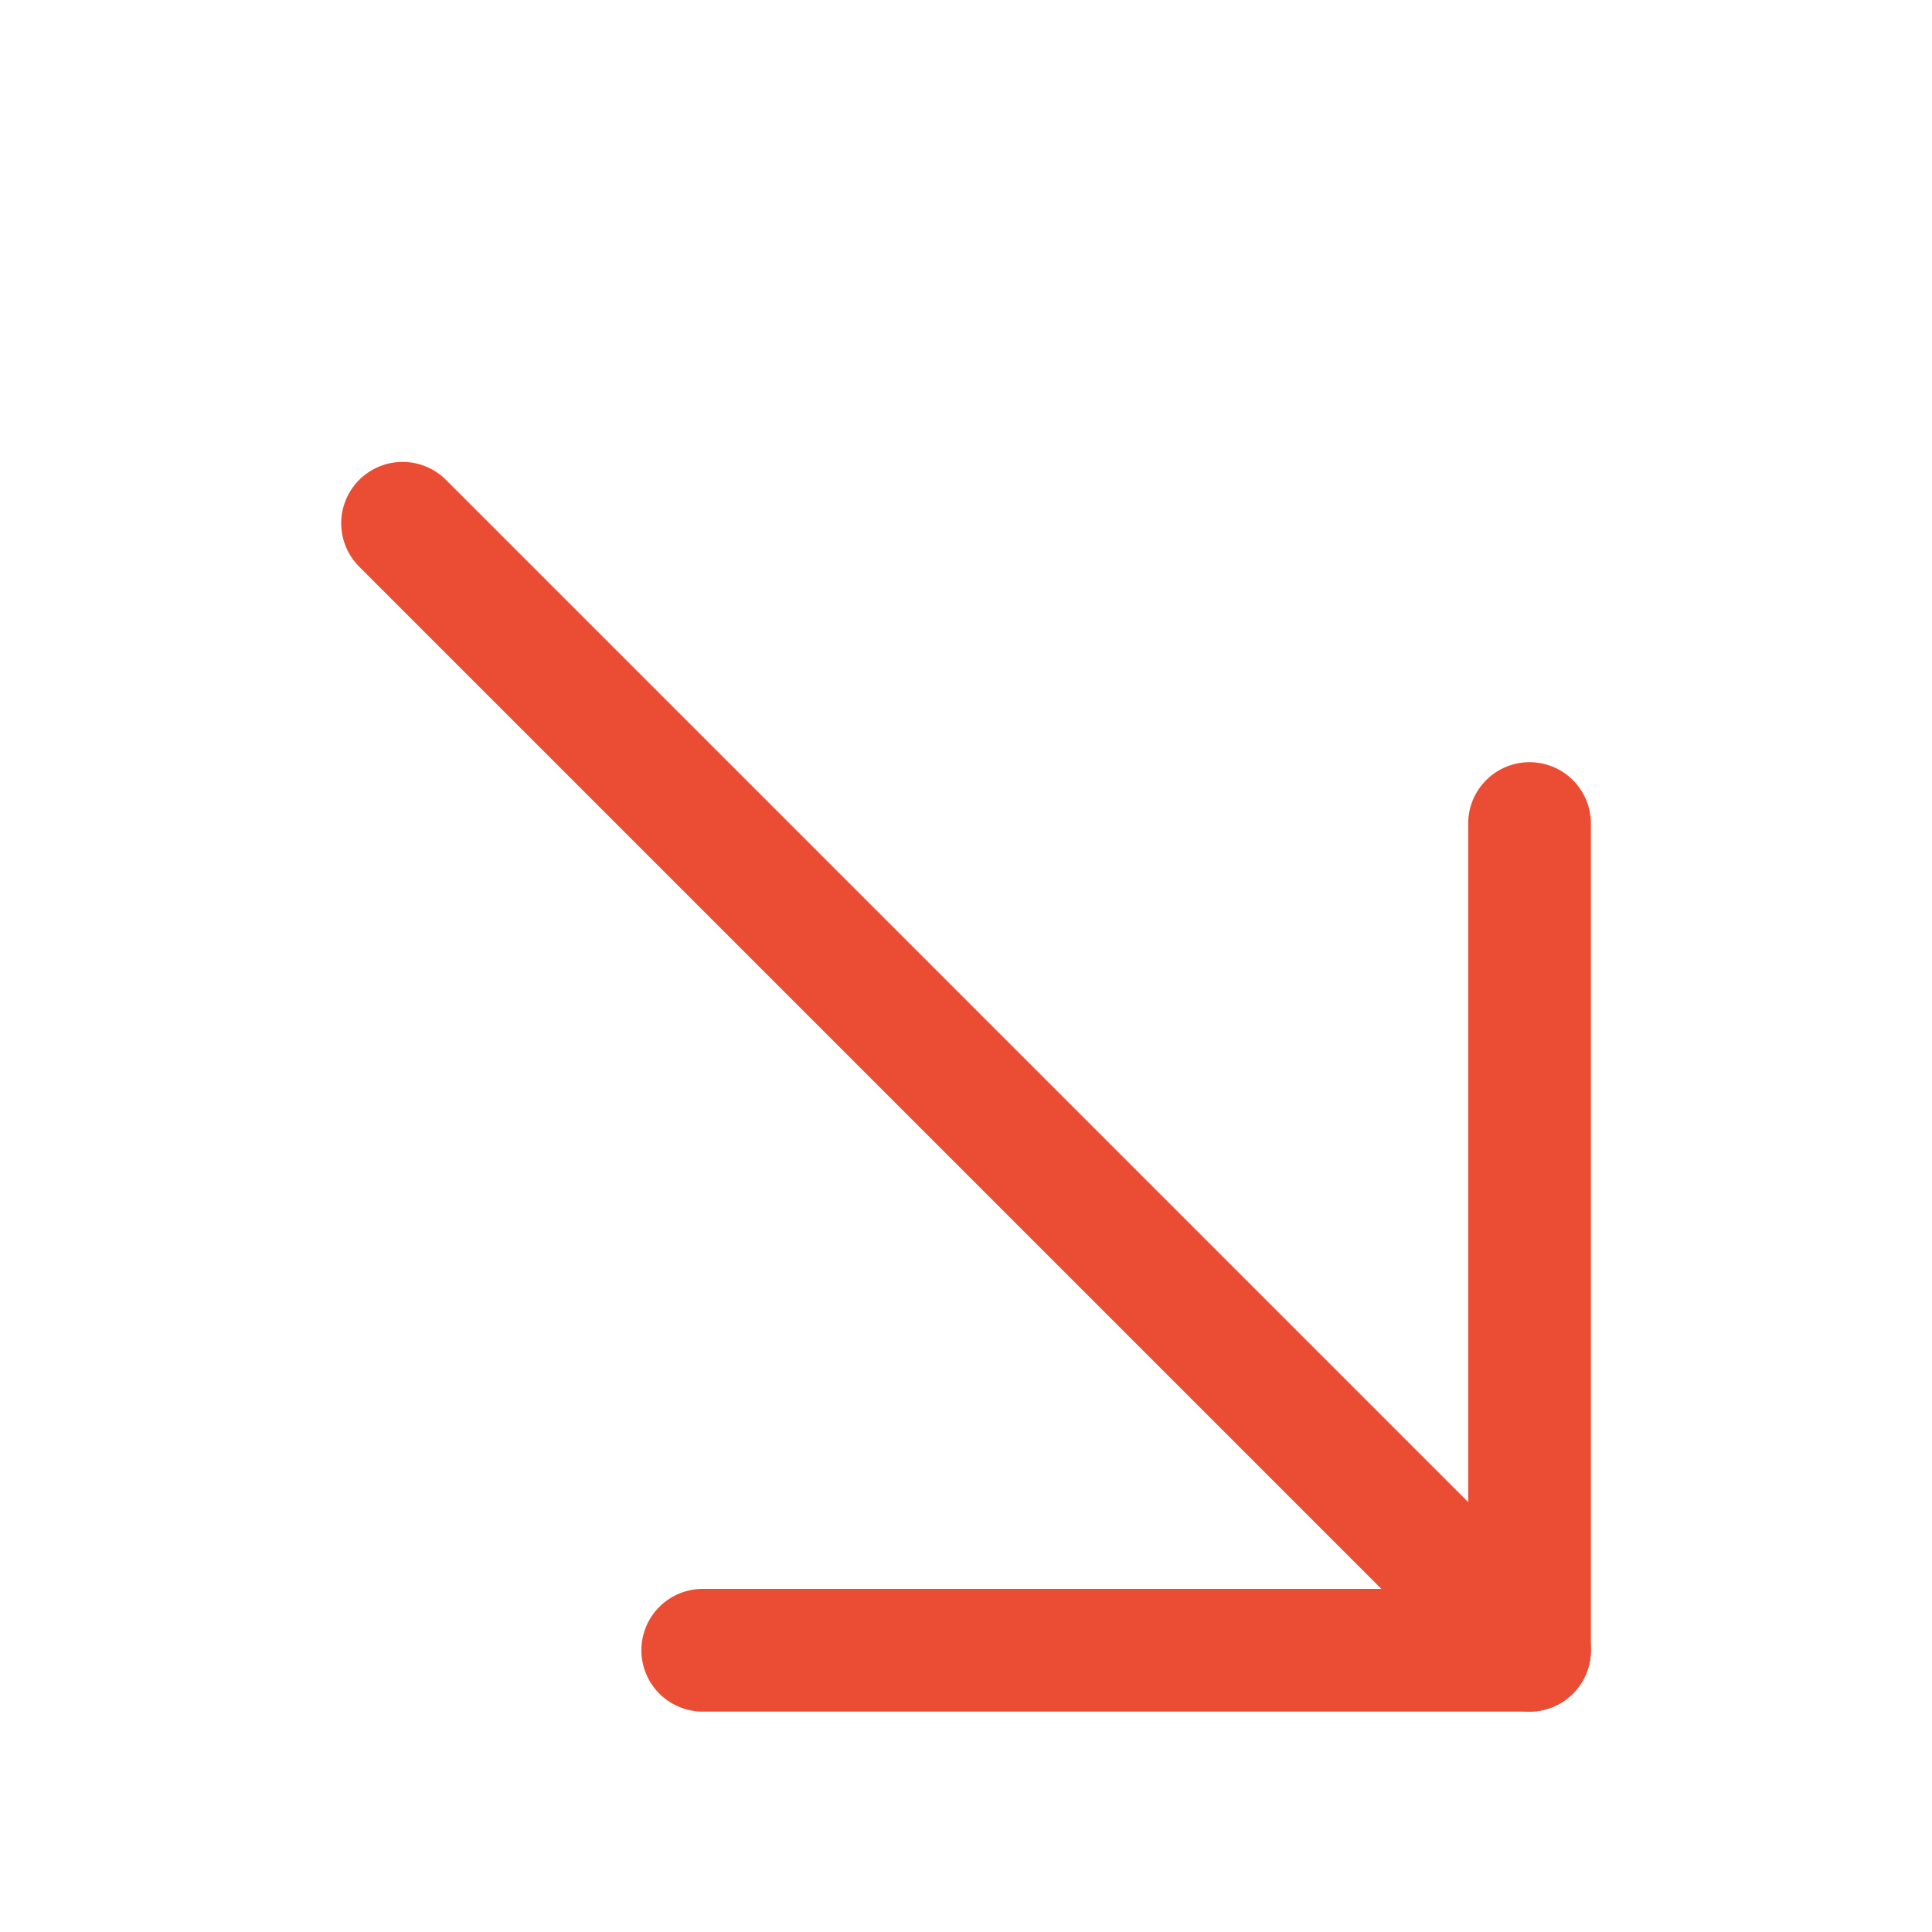<svg width="19" height="19" viewBox="0 0 19 19" fill="none" xmlns="http://www.w3.org/2000/svg">
<path d="M15.042 16.229L3.959 5.146" stroke="#EA4D33" stroke-width="1.207" stroke-miterlimit="10" stroke-linecap="round" stroke-linejoin="round"/>
<path d="M15.042 8.099V16.229H6.911" stroke="#EA4D33" stroke-width="1.207" stroke-miterlimit="10" stroke-linecap="round" stroke-linejoin="round"/>
</svg>
